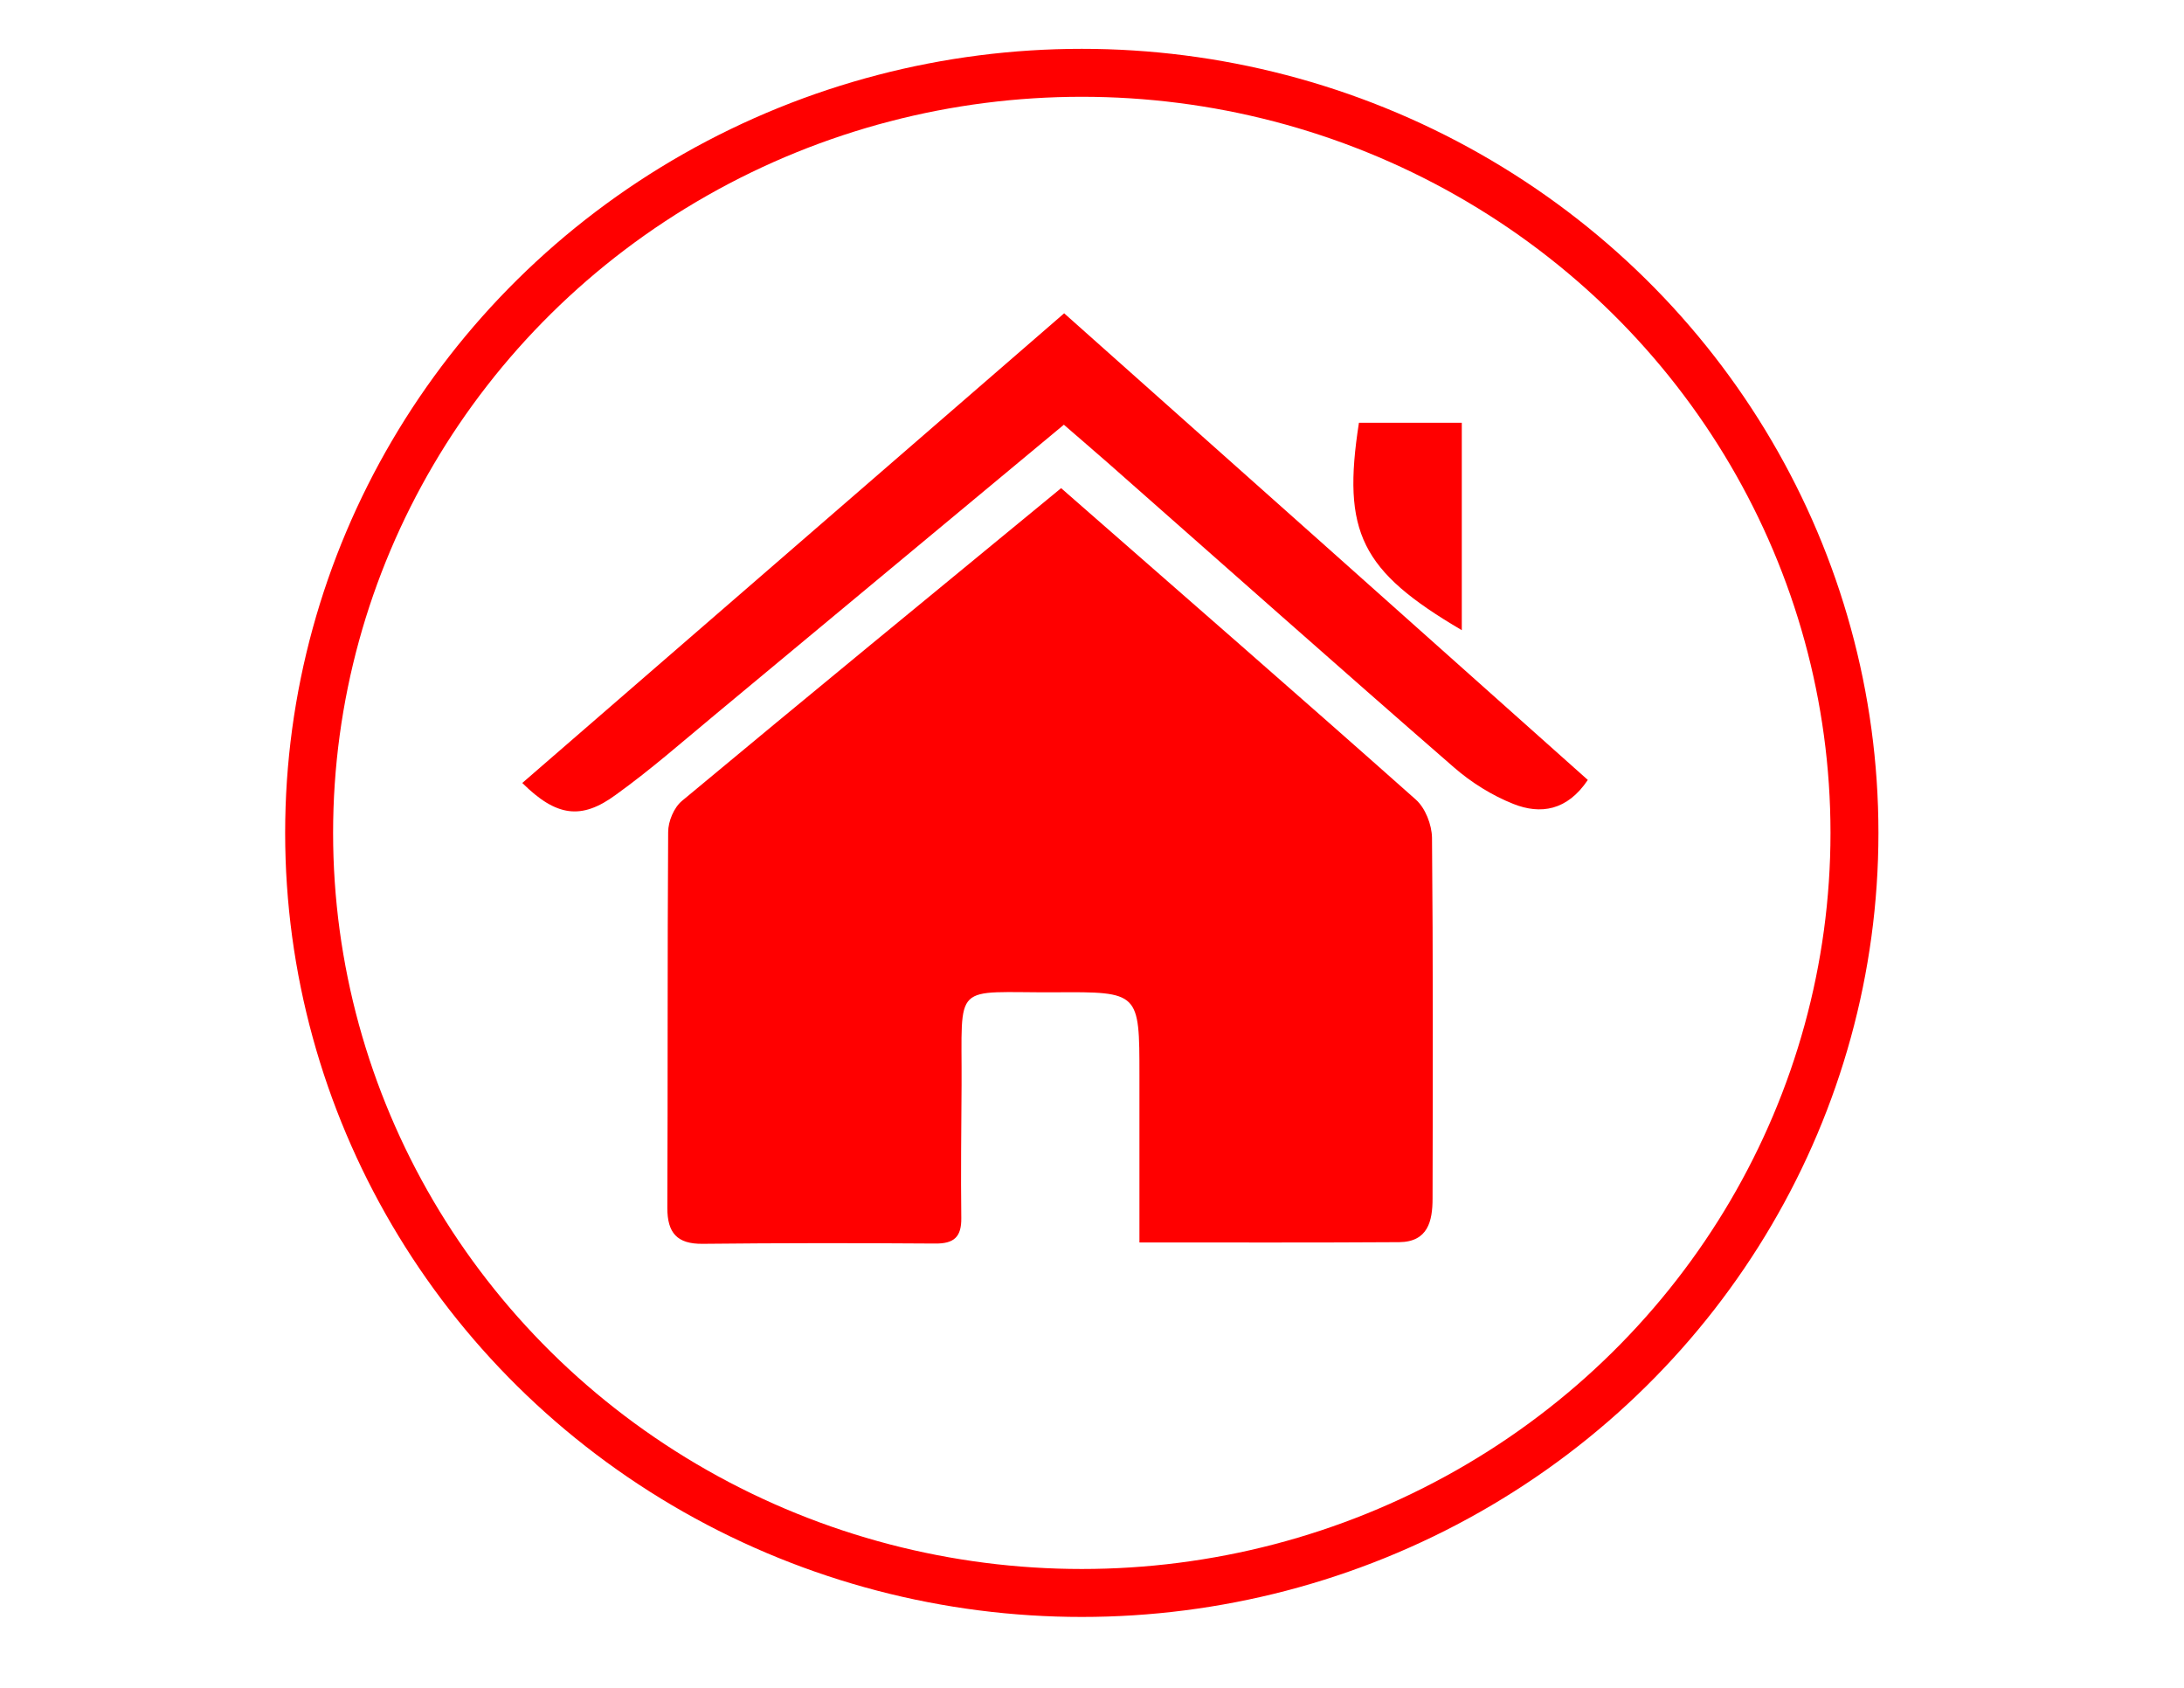 <?xml version="1.0" encoding="utf-8"?>
<!-- Generator: Adobe Illustrator 21.1.0, SVG Export Plug-In . SVG Version: 6.00 Build 0)  -->
<svg version="1.1" id="Capa_1" xmlns="http://www.w3.org/2000/svg" xmlns:xlink="http://www.w3.org/1999/xlink" x="0px" y="0px"
	 viewBox="0 0 792 612" style="enable-background:new 0 0 792 612;" xml:space="preserve">
<style type="text/css">
	.st0{fill:#FF0000;}
	.st1{fill:none;stroke:#FF0000;stroke-width:17.388;stroke-miterlimit:10;}
</style>
<g>
	<g>
		<path class="st0" d="M384.8,177c43.6,38.2,86.3,75.3,128.6,112.9c3.5,3.1,5.8,9.1,5.9,13.8c0.4,43.6,0.3,87.3,0.2,130.9
			c0,8.2-1.7,15.7-12.1,15.8c-30.7,0.2-61.4,0.1-94.2,0.1c0-20.9,0-40.8,0-60.6c0-30.2,0-30.3-30.5-30.1c-37.7,0.2-33.8-4.4-34,33.7
			c-0.1,16-0.3,32.1-0.1,48.1c0.1,6.9-2.6,9.4-9.6,9.3c-28.1-0.2-56.1-0.2-84.2,0.1c-9.3,0.1-12.8-4-12.8-13
			c0.2-45.4,0-90.8,0.3-136.3c0-3.9,2.1-8.9,5-11.3C292.6,252.7,338.1,215.4,384.8,177z"/>
		<path class="st0" d="M189.4,283.9c65.5-56.8,130.3-112.9,196.5-170.3c63.5,56.5,126.7,112.8,189.9,169.2
			c-7.5,11.2-17.2,12.6-27,8.7c-7.8-3.1-15.3-7.8-21.6-13.3c-42.1-36.6-83.7-73.6-125.6-110.5c-5-4.4-10.2-8.8-15.8-13.7
			c-42.6,35.4-84.7,70.4-126.8,105.4c-11.8,9.8-23.3,19.9-35.7,28.8C210.8,297.4,201.7,296.1,189.4,283.9z"/>
		<path class="st0" d="M530.1,228.5c-36.6-21.5-43.5-35.5-37.3-75.2c12.1,0,24.4,0,37.3,0C530.1,178.4,530.1,202.6,530.1,228.5z"/>
	</g>
	<ellipse class="st1" cx="392.3" cy="302" rx="280.2" ry="275.6"/>
</g>
</svg>

